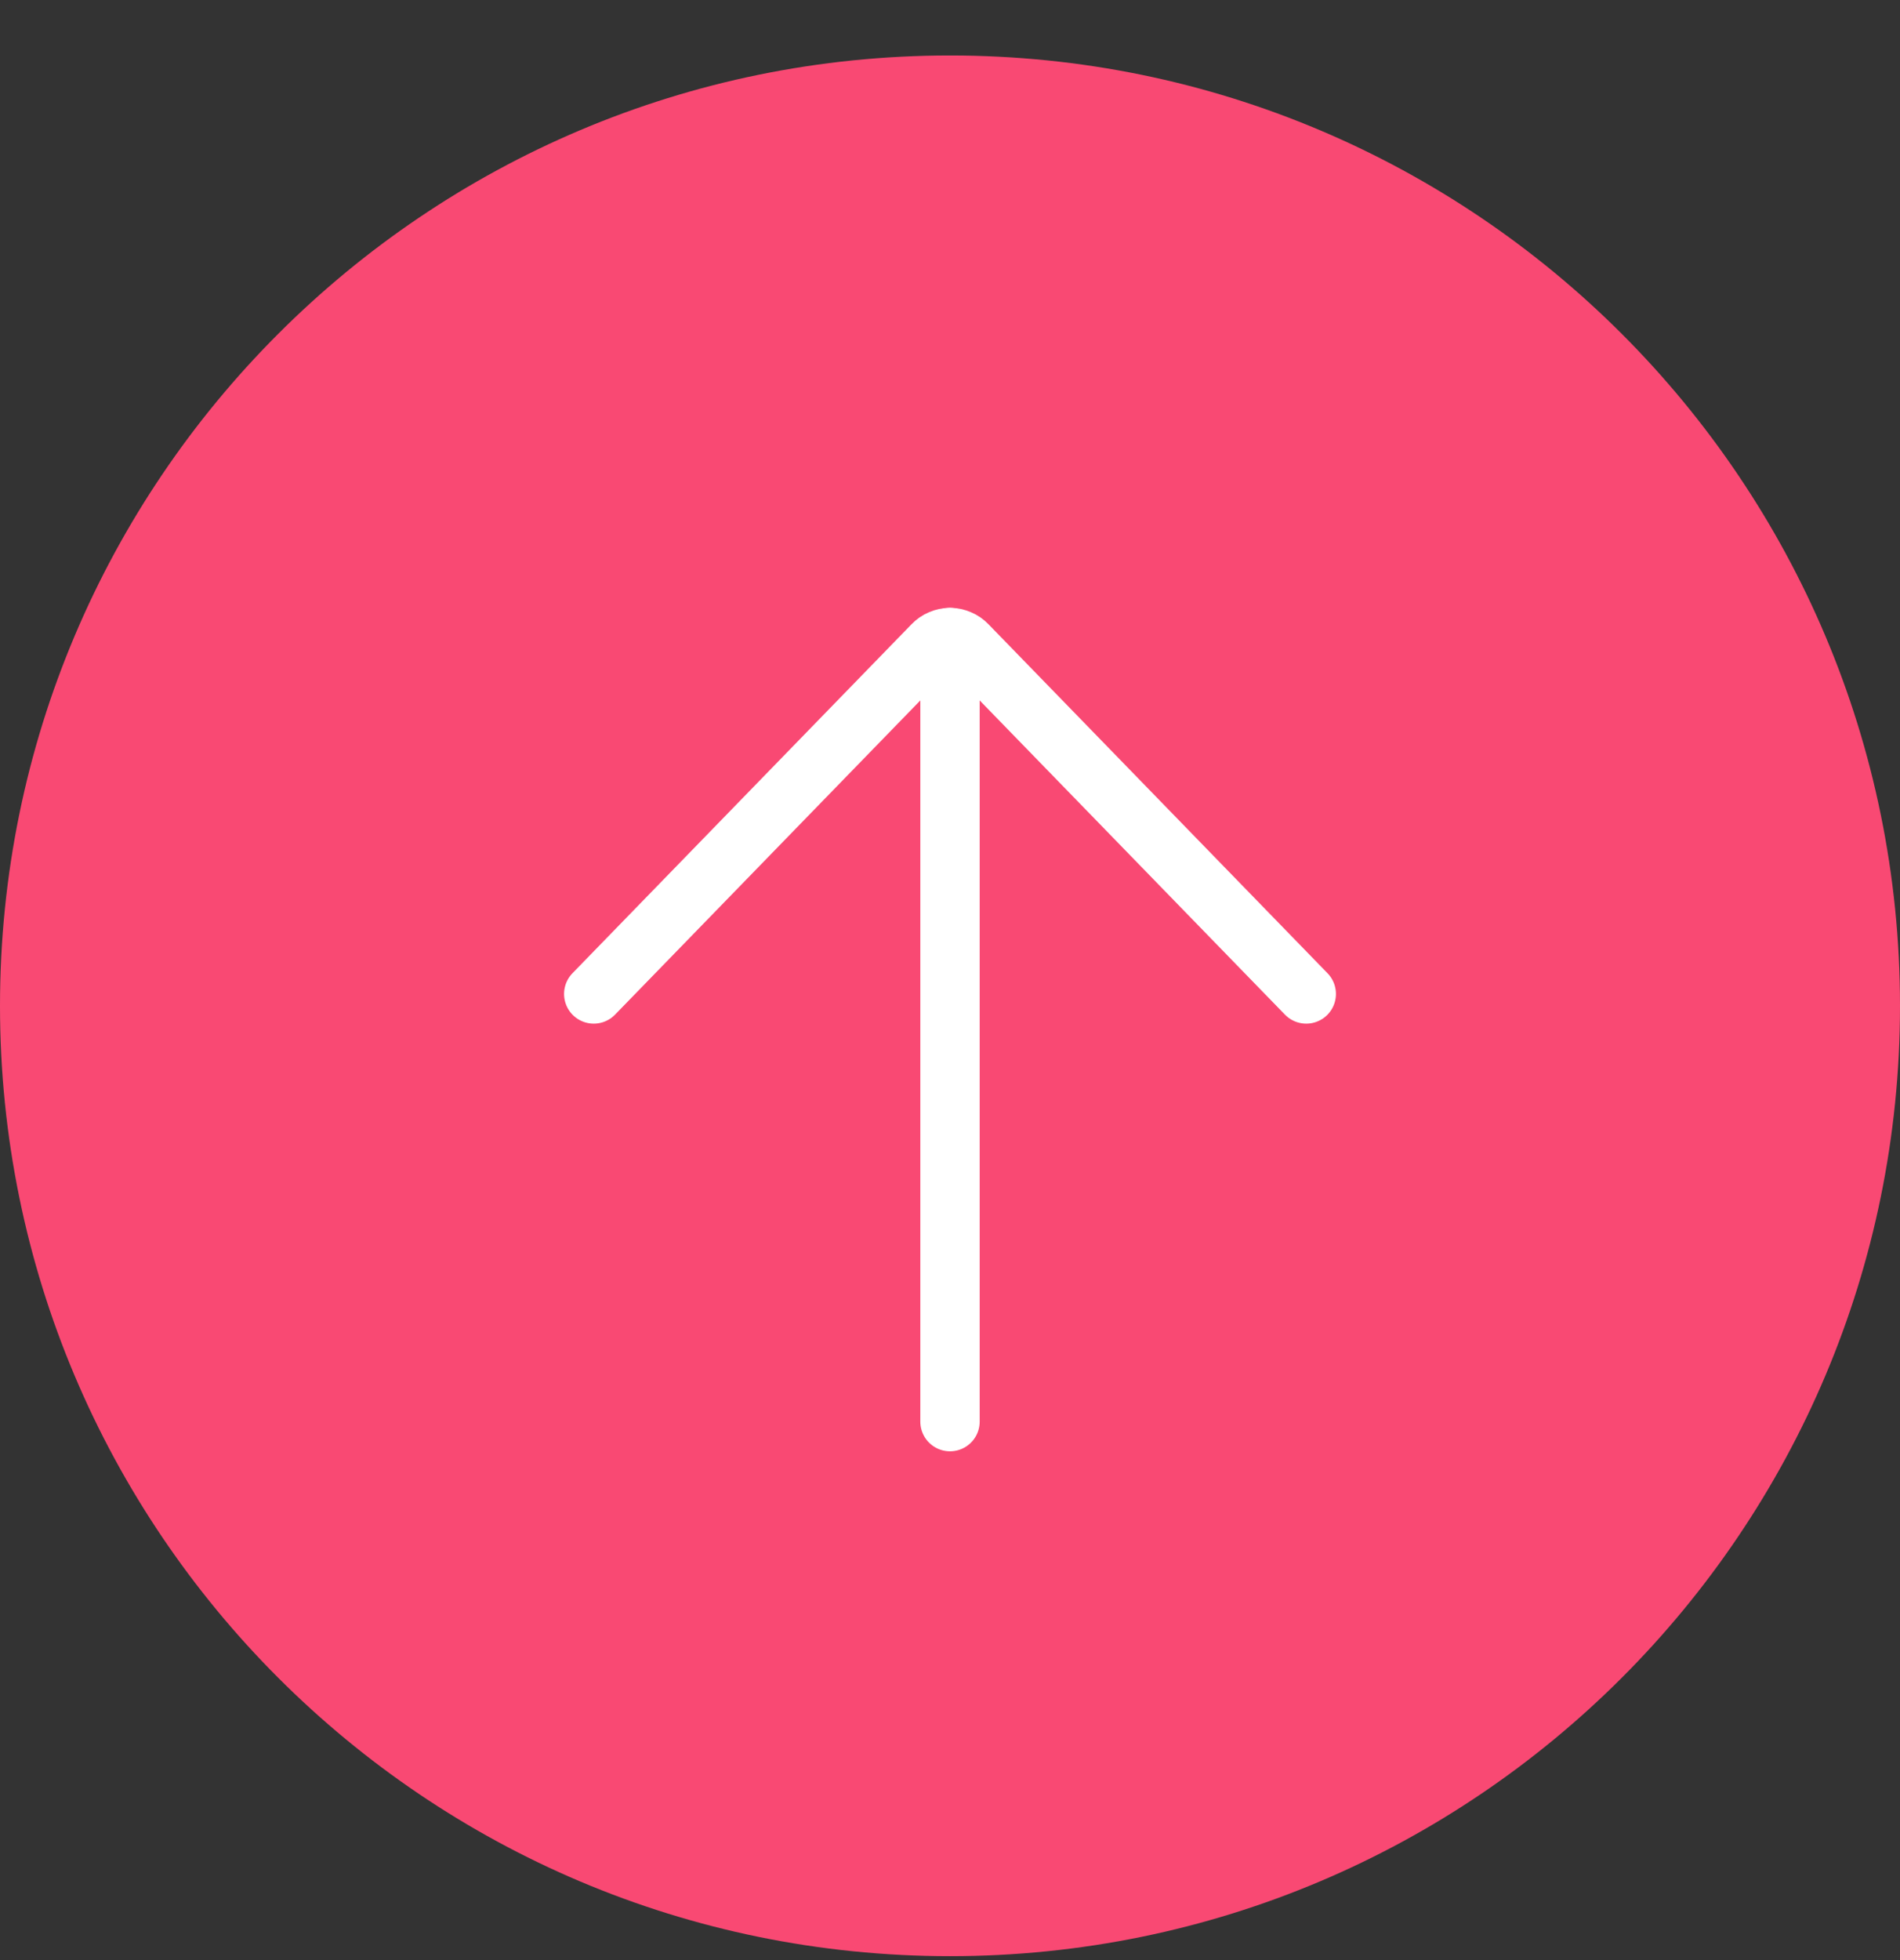 <svg width="32" height="33" viewBox="0 0 32 33" fill="none" xmlns="http://www.w3.org/2000/svg">
<rect x="0" y="0" width="32" height="33" fill="#333333" stroke="none"/>
<path d="M32 16.934C32 8.097 24.837 0.934 16 0.934C7.163 0.934 -1.08564e-06 8.097 -6.99382e-07 16.934C-3.13124e-07 25.77 7.163 32.934 16 32.934C24.837 32.934 32 25.77 32 16.934Z" fill="#F94973"/>
<path d="M10 16.734L15.71 10.859C15.748 10.819 15.793 10.788 15.843 10.767C15.893 10.745 15.946 10.734 16 10.734C16.054 10.734 16.107 10.745 16.157 10.767C16.207 10.788 16.252 10.819 16.29 10.859L22 16.734" stroke="white" stroke-miterlimit="10" stroke-linecap="round"/>
<path d="M16 10.734L16 23.934" stroke="white" stroke-miterlimit="10" stroke-linecap="round"/>
</svg>
